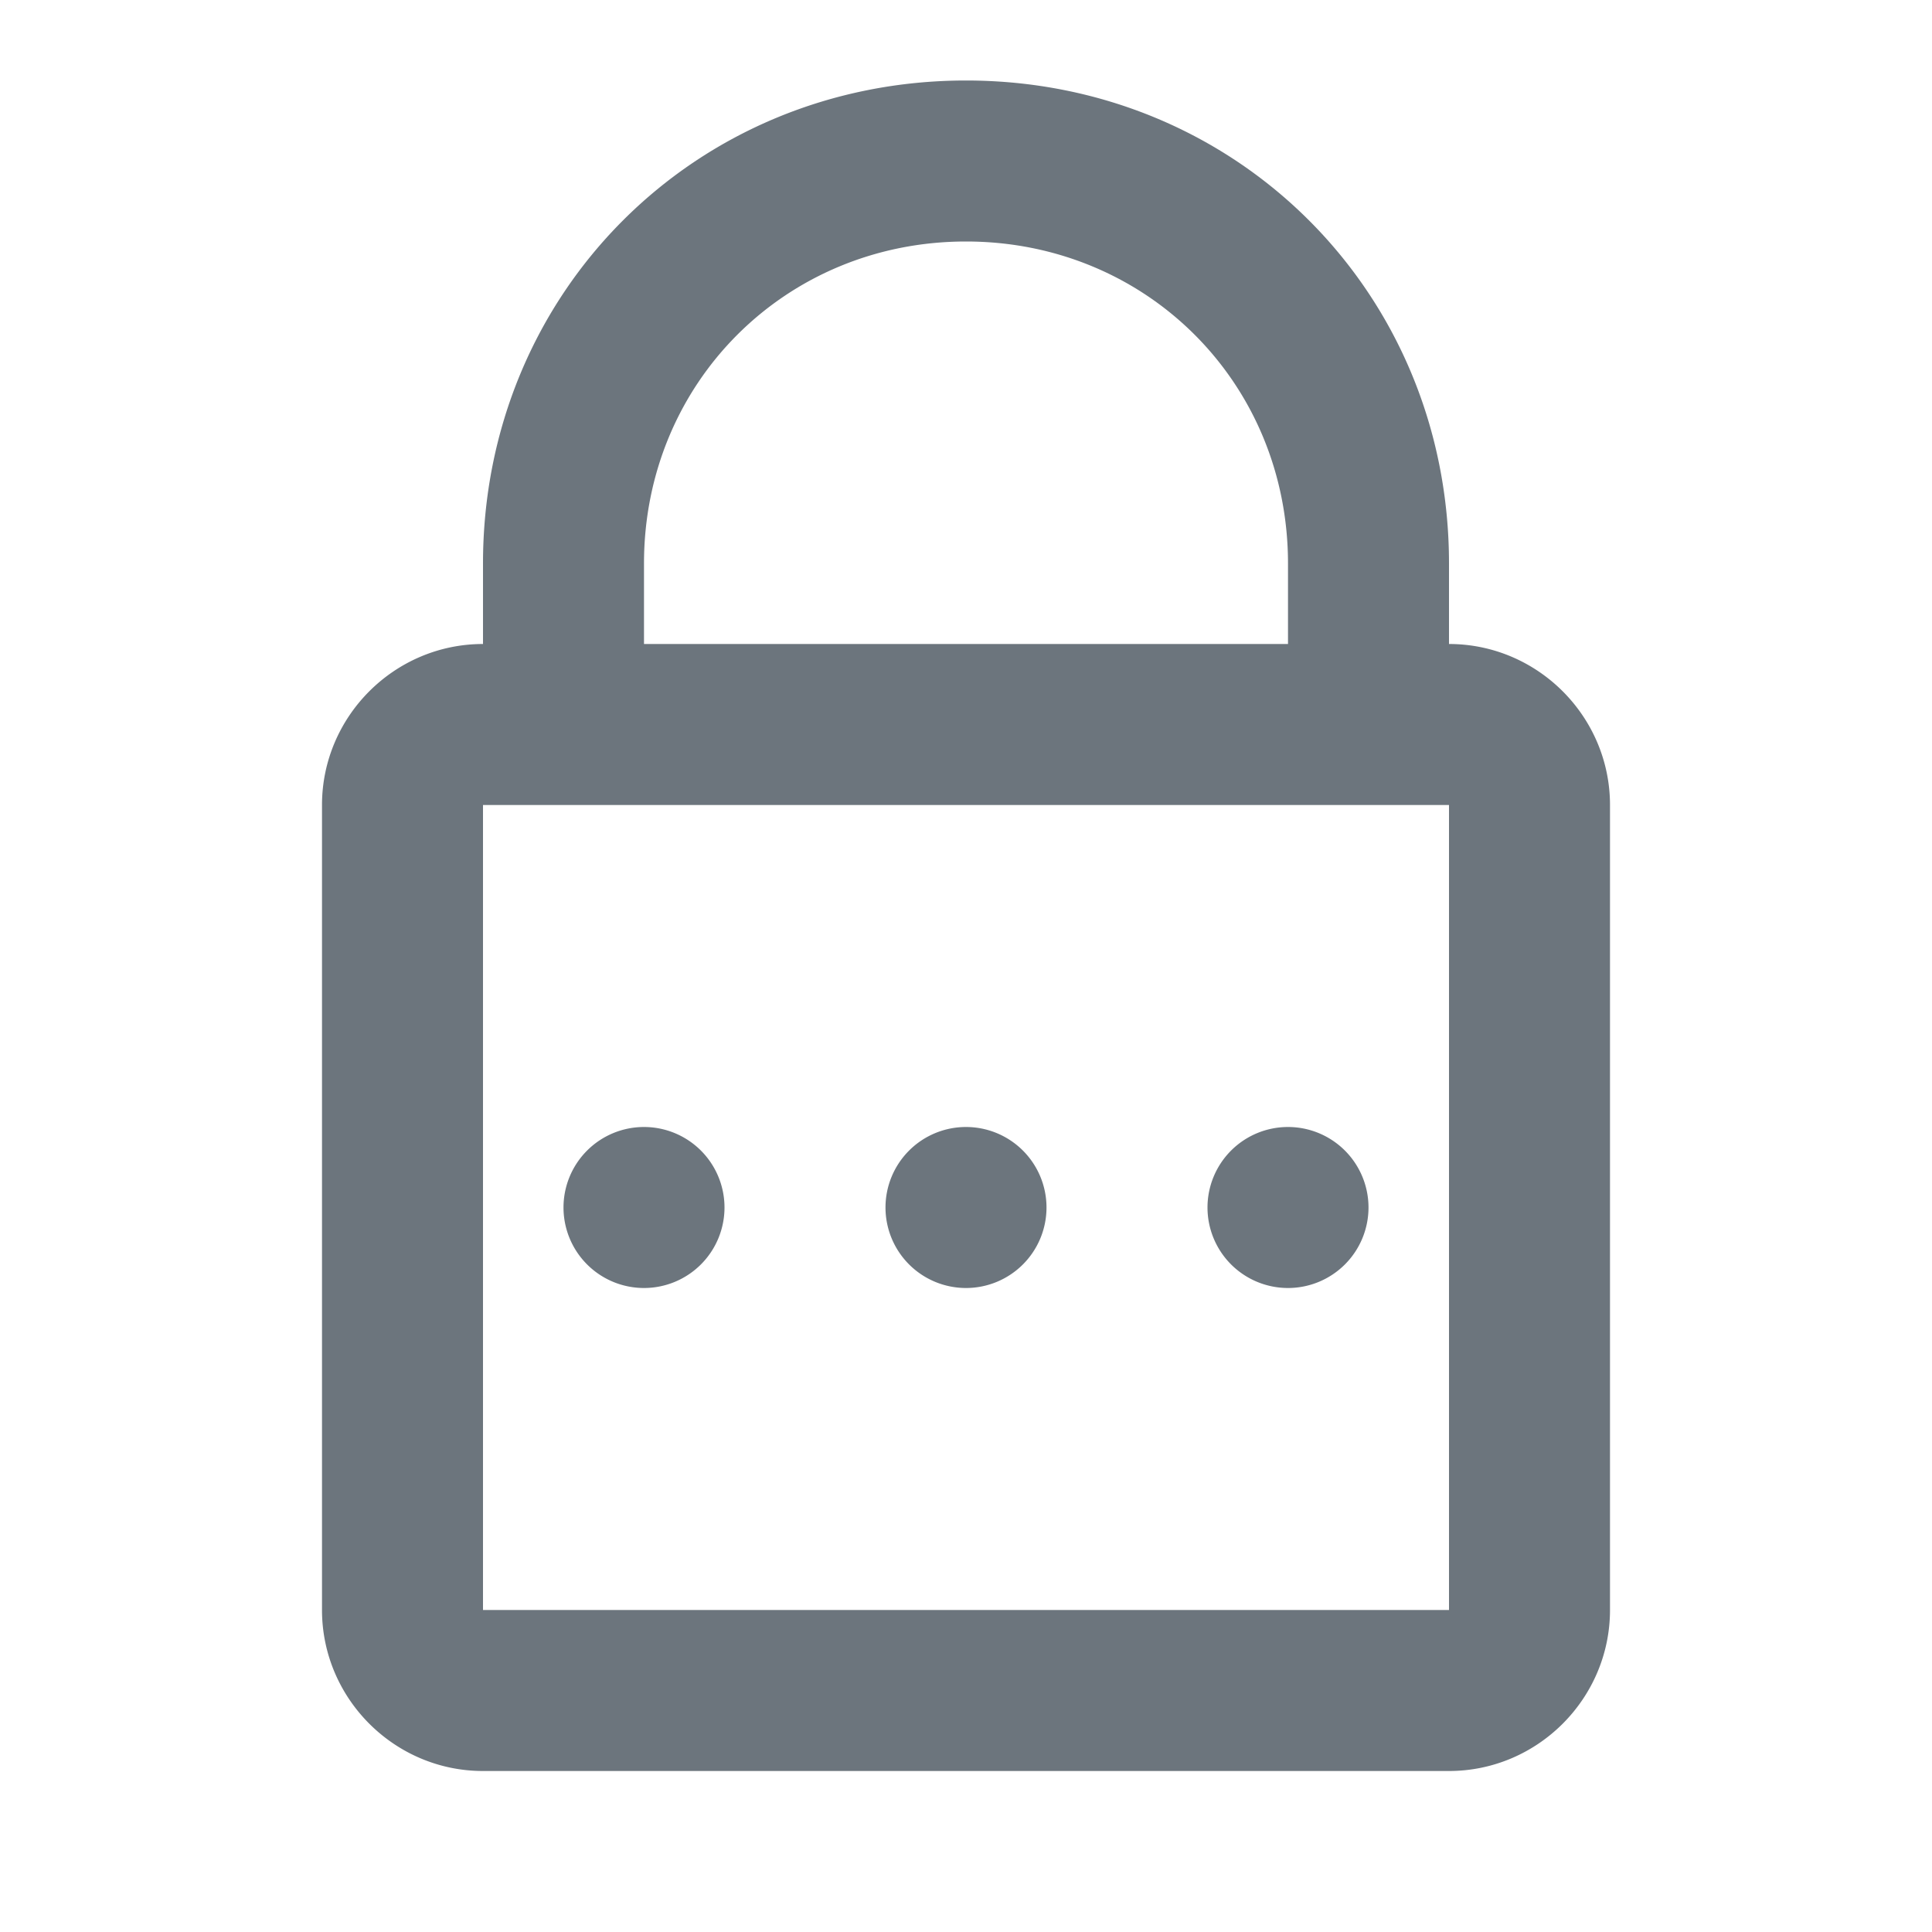 <?xml version="1.0"?>
<svg xmlns="http://www.w3.org/2000/svg" viewBox="0 0 24 24" width="24px" height="24px">
    <path
        fill="#6C757D"
        d="M 12 1 C 8.636 1 6 3.636 6 7 L 6 8 C 4.9 8 4 8.9 4 10 L 4 20 C 4 21.1 4.9 22 6 22 L 18 22 C 19.1 22 20 21.1 20 20 L 20 10 C 20 8.9 19.1 8 18 8 L 18 7 C 18 3.636 15.364 1 12 1 z M 12 3 C 14.243 3 16 4.757 16 7 L 16 8 L 8 8 L 8 7 C 8 4.757 9.757 3 12 3 z M 6 10 L 18 10 L 18 20 L 6 20 L 6 10 z M 8 14 A 1 1 0 0 0 7 15 A 1 1 0 0 0 8 16 A 1 1 0 0 0 9 15 A 1 1 0 0 0 8 14 z M 12 14 A 1 1 0 0 0 11 15 A 1 1 0 0 0 12 16 A 1 1 0 0 0 13 15 A 1 1 0 0 0 12 14 z M 16 14 A 1 1 0 0 0 15 15 A 1 1 0 0 0 16 16 A 1 1 0 0 0 17 15 A 1 1 0 0 0 16 14 z" />
</svg>